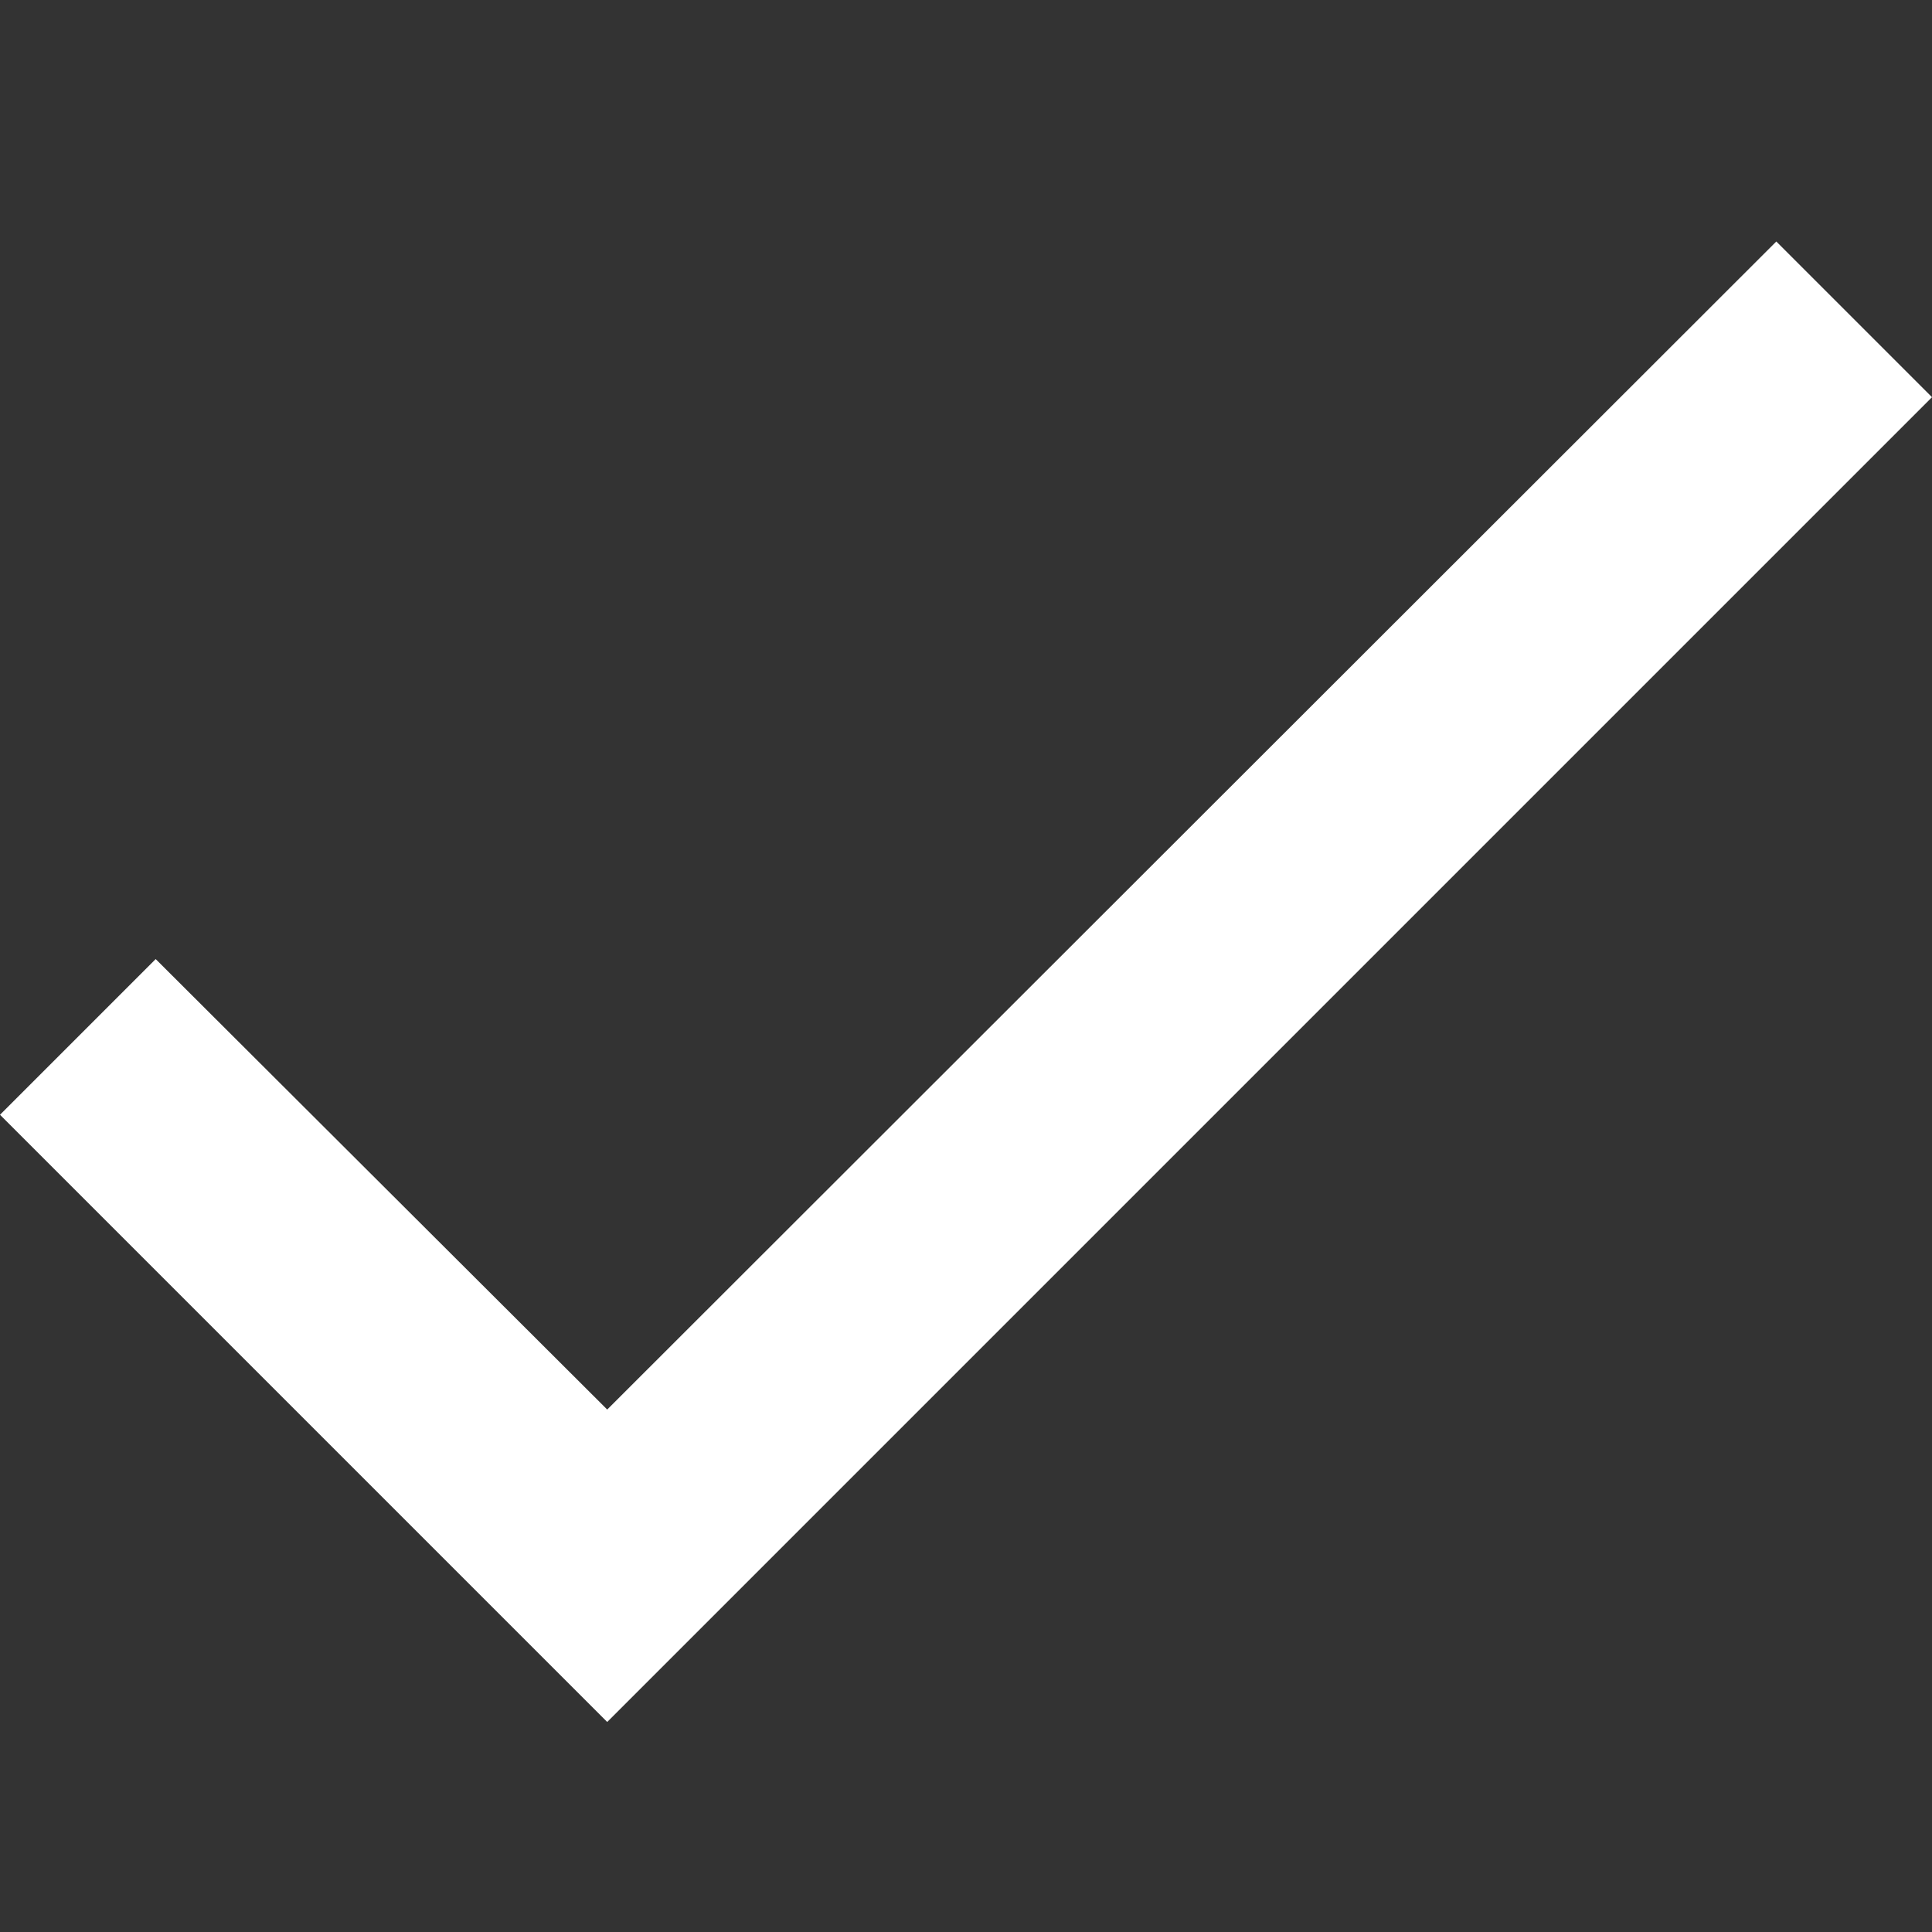 <svg width="24" height="24" viewBox="0 0 24 24" fill="none" xmlns="http://www.w3.org/2000/svg">
<rect x="0" y="0" width="24" height="24" fill="#333333" stroke="none"/>
<path d="M24 4.934L7.543 21.391L0 13.848L1.934 11.914L7.543 17.51L22.066 3L24 4.934Z" fill="white"/>
</svg>
